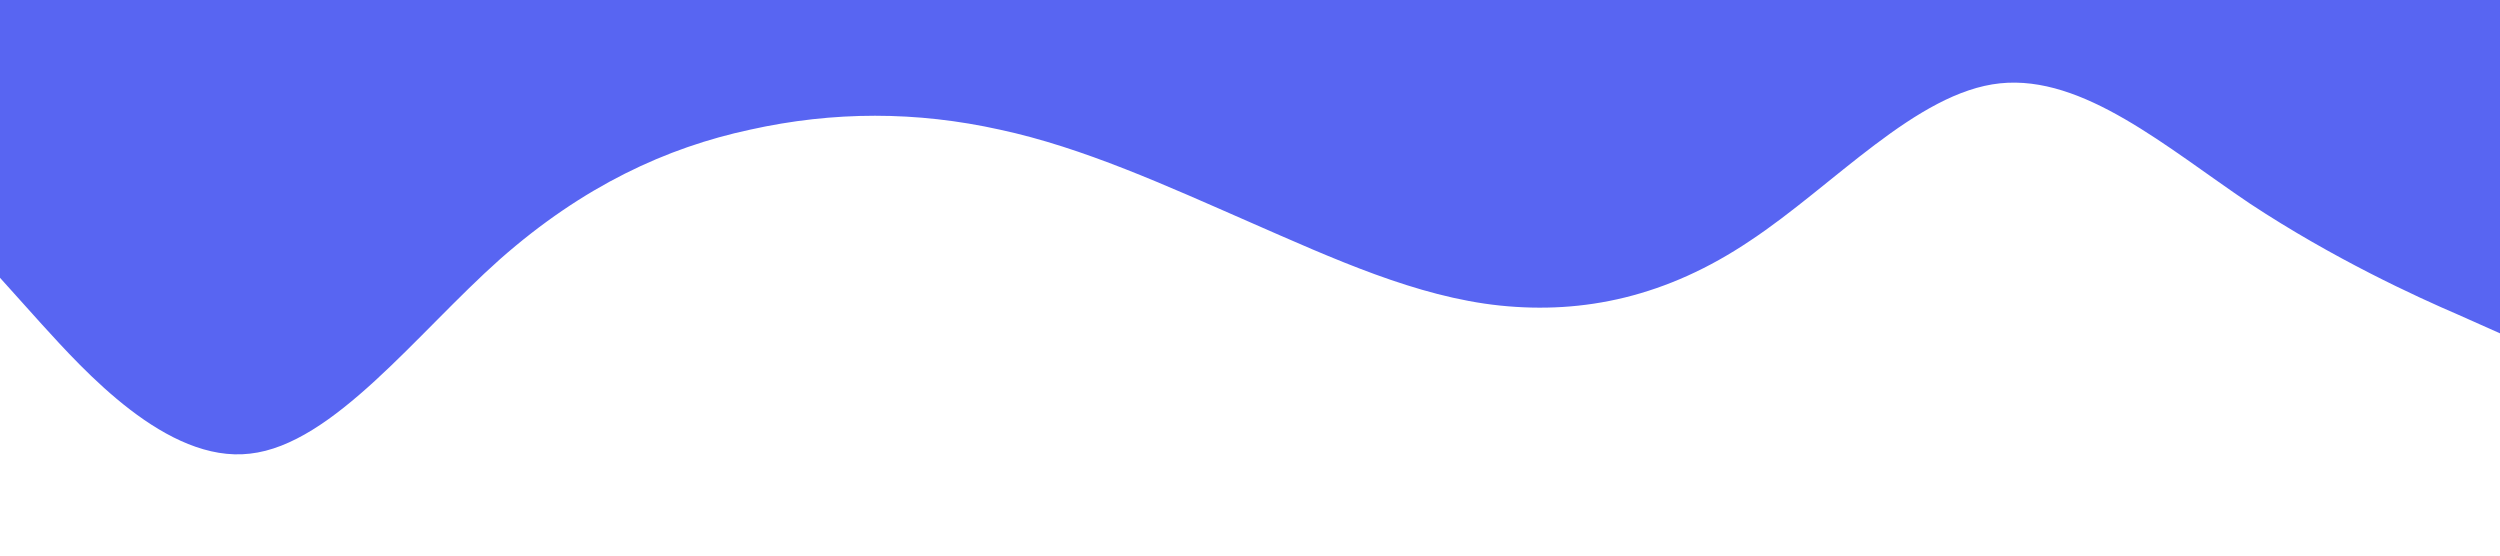 <svg xmlns="http://www.w3.org/2000/svg" viewBox="0 0 1440 320"><path fill="#5865F2" fill-opacity="1" d="M0,160L24,186.7C48,213,96,267,144,261.3C192,256,240,192,288,149.3C336,107,384,85,432,74.7C480,64,528,64,576,74.7C624,85,672,107,720,128C768,149,816,171,864,176C912,181,960,171,1008,138.7C1056,107,1104,53,1152,48C1200,43,1248,85,1296,117.3C1344,149,1392,171,1416,181.3L1440,192L1440,0L1416,0C1392,0,1344,0,1296,0C1248,0,1200,0,1152,0C1104,0,1056,0,1008,0C960,0,912,0,864,0C816,0,768,0,720,0C672,0,624,0,576,0C528,0,480,0,432,0C384,0,336,0,288,0C240,0,192,0,144,0C96,0,48,0,24,0L0,0Z"/></svg>